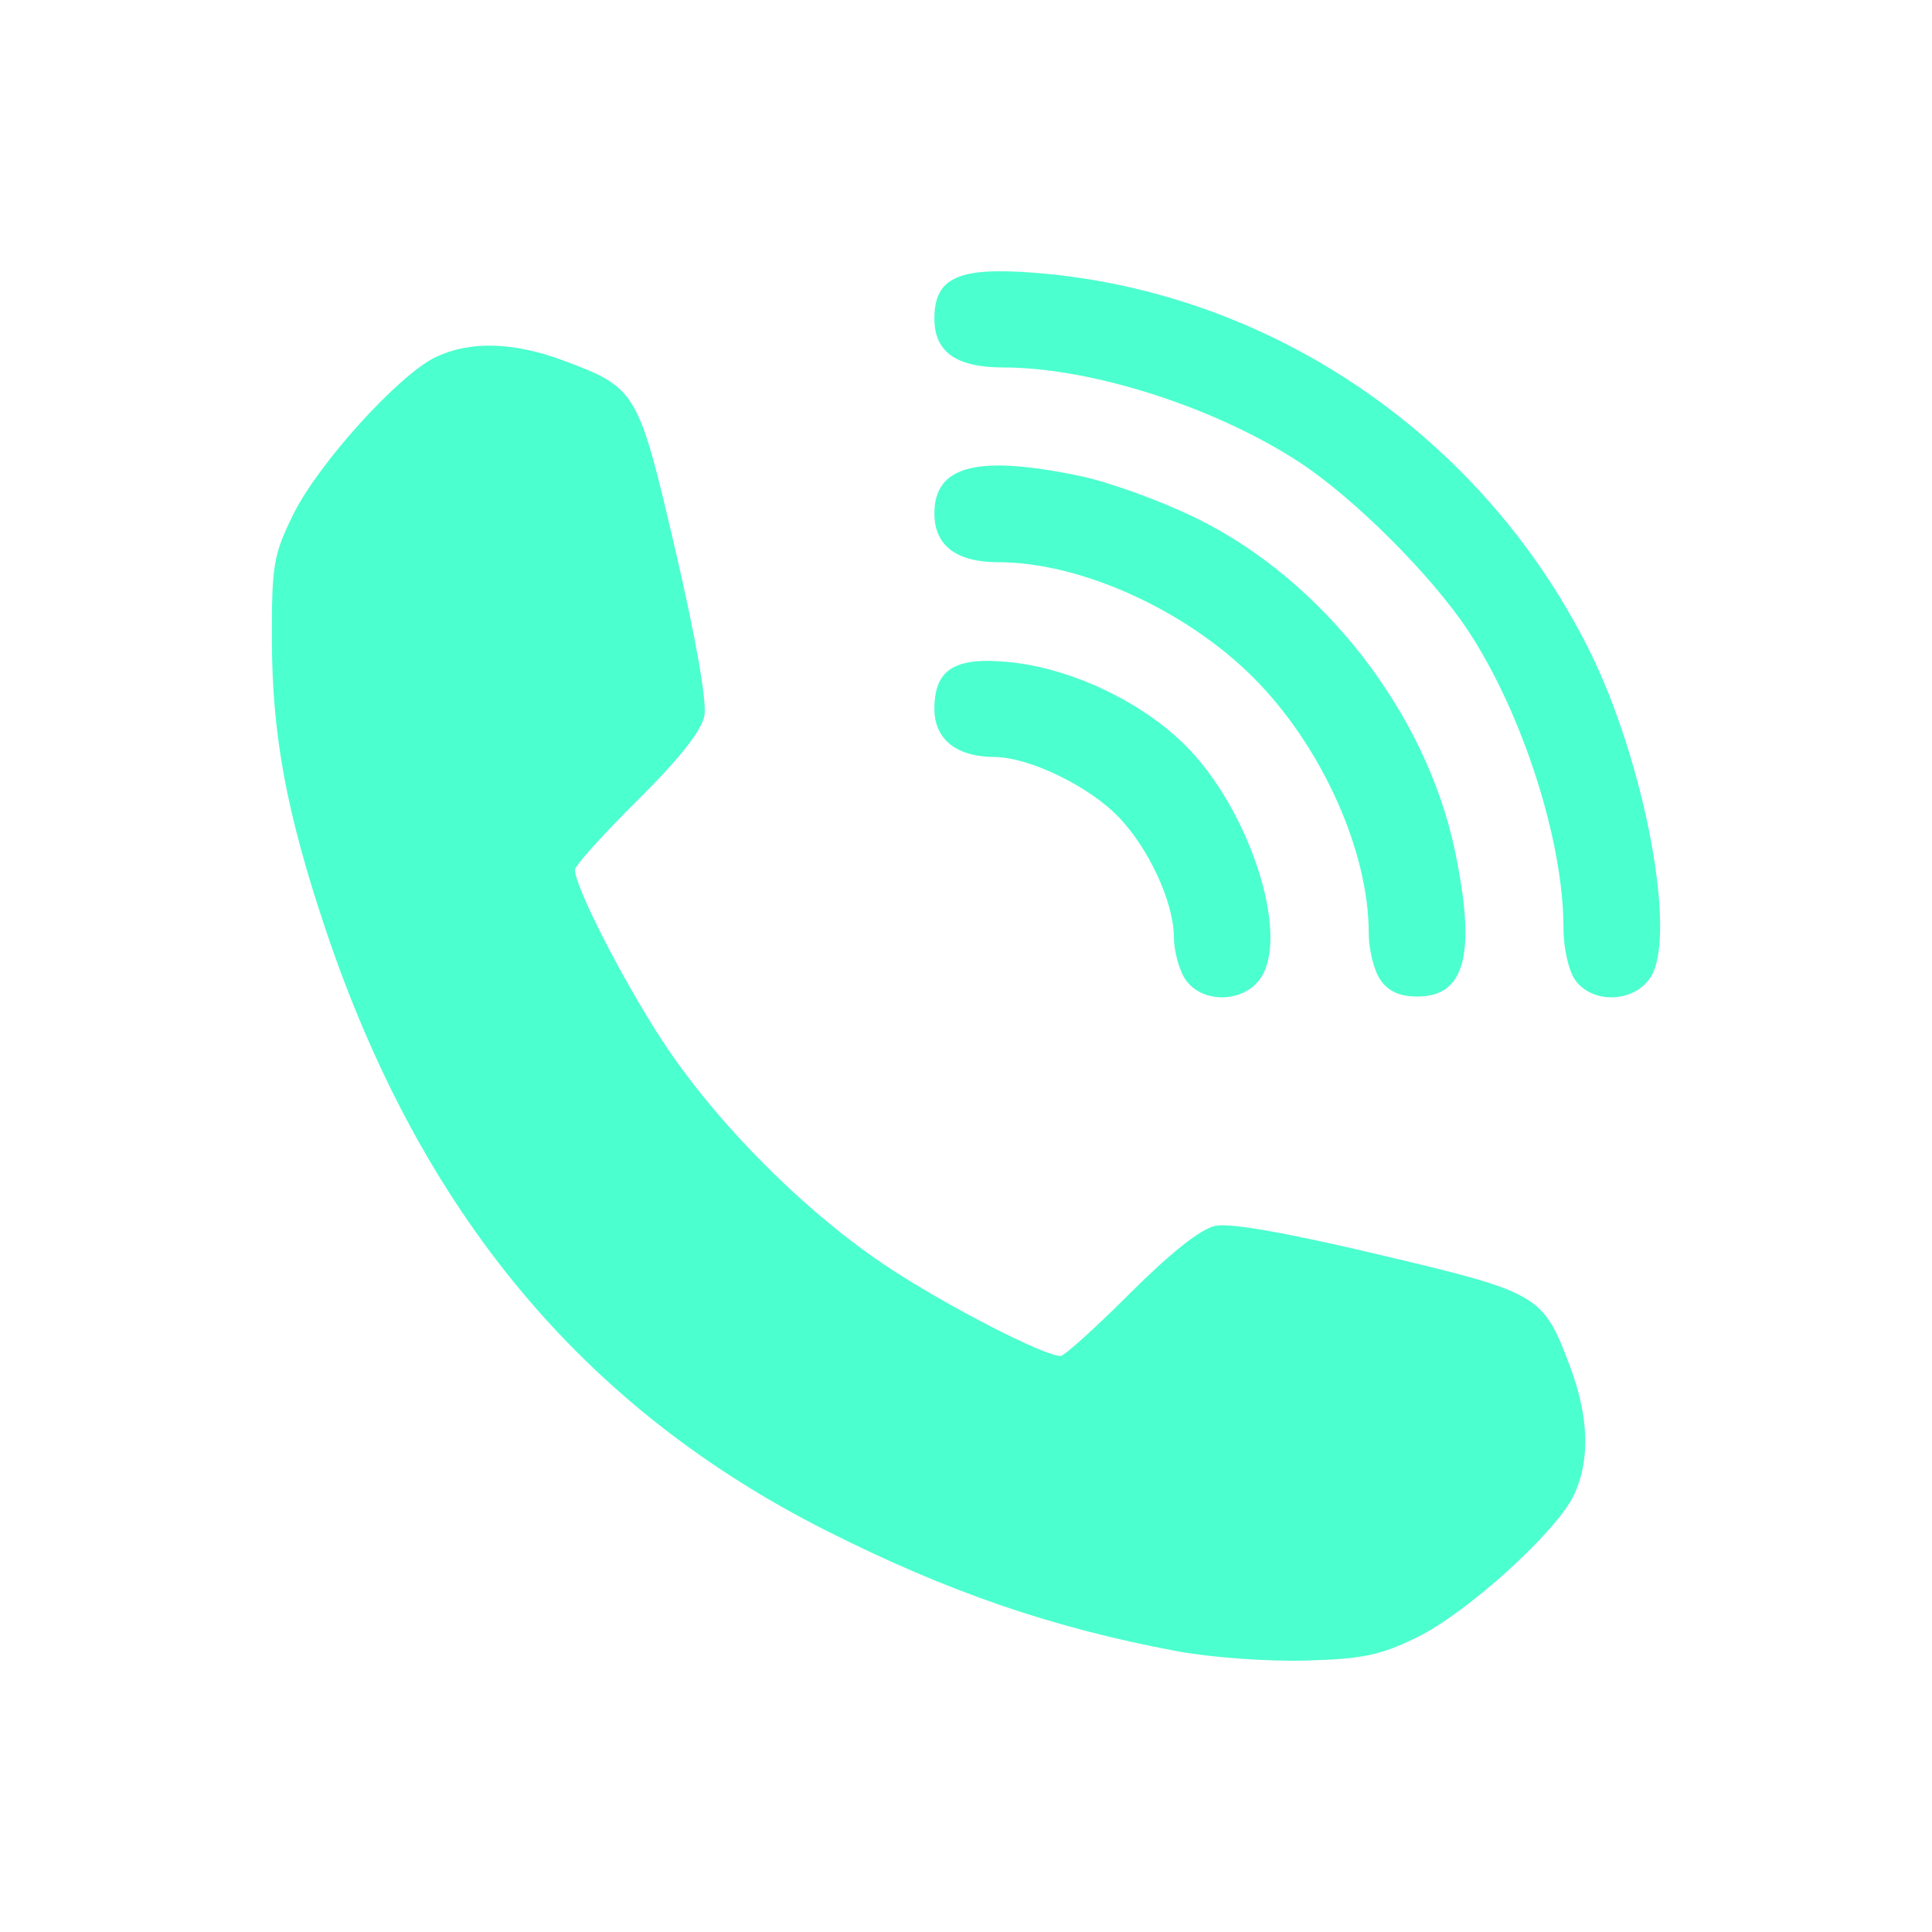 <svg xmlns="http://www.w3.org/2000/svg" width="48" height="48" viewBox="0 0 105.833 105.833"><path d="M64.517 90.458c-6.846-1.276-12.581-3.244-19.242-6.604-13.332-6.724-22.259-17.457-27.468-33.026-2.113-6.318-2.899-10.555-2.913-15.725-.012-4.156.08-4.702 1.17-6.921 1.366-2.783 5.787-7.664 7.811-8.625 1.883-.894 4.268-.825 7.009.2 3.99 1.493 4.085 1.655 6.123 10.424 1.117 4.806 1.722 8.266 1.579 9.025-.157.826-1.36 2.348-3.662 4.632-1.886 1.87-3.43 3.582-3.43 3.803 0 .924 2.573 5.967 4.747 9.307 2.98 4.58 8.005 9.604 12.585 12.585 3.283 2.137 8.38 4.746 9.271 4.746.202 0 1.913-1.545 3.804-3.433 2.222-2.22 3.872-3.526 4.667-3.694.812-.172 3.887.369 9.025 1.587 8.763 2.077 8.938 2.18 10.424 6.15 1.025 2.742 1.093 5.127.2 7.01-.959 2.02-5.841 6.445-8.602 7.796-2.005.98-2.98 1.184-6.101 1.27-2.043.058-5.192-.17-6.997-.507zm.434-36.78c-.352-.502-.643-1.564-.648-2.36-.012-1.883-1.34-4.781-2.988-6.522-1.625-1.716-4.939-3.325-6.86-3.33-2.063-.006-3.27-.976-3.27-2.63 0-2.193 1.12-2.878 4.186-2.558 3.354.35 7.185 2.176 9.567 4.558 3.5 3.5 5.715 10.307 4.137 12.715-.907 1.385-3.194 1.454-4.124.126zm10.665 0c-.351-.502-.638-1.663-.638-2.581 0-4.505-2.604-10.264-6.32-13.98-3.717-3.717-9.477-6.32-13.981-6.32-2.293 0-3.492-.916-3.492-2.667 0-2.632 2.348-3.234 8-2.052 1.579.33 4.44 1.371 6.358 2.312 6.924 3.398 12.576 10.666 14.152 18.2 1.183 5.65.58 7.999-2.05 7.999-.971 0-1.583-.275-2.029-.912zm10.666 0c-.364-.52-.639-1.764-.639-2.89 0-4.72-2.228-11.671-5.19-16.192-1.979-3.02-6.246-7.29-9.255-9.262-4.609-3.02-11.412-5.203-16.212-5.203-2.606 0-3.801-.843-3.801-2.68 0-2.237 1.295-2.833 5.454-2.511 12.893.997 24.497 8.867 30.383 20.606 3.068 6.119 4.877 15.728 3.389 18-.912 1.39-3.196 1.463-4.13.131z" style="fill: #4cffcf;"/></svg>